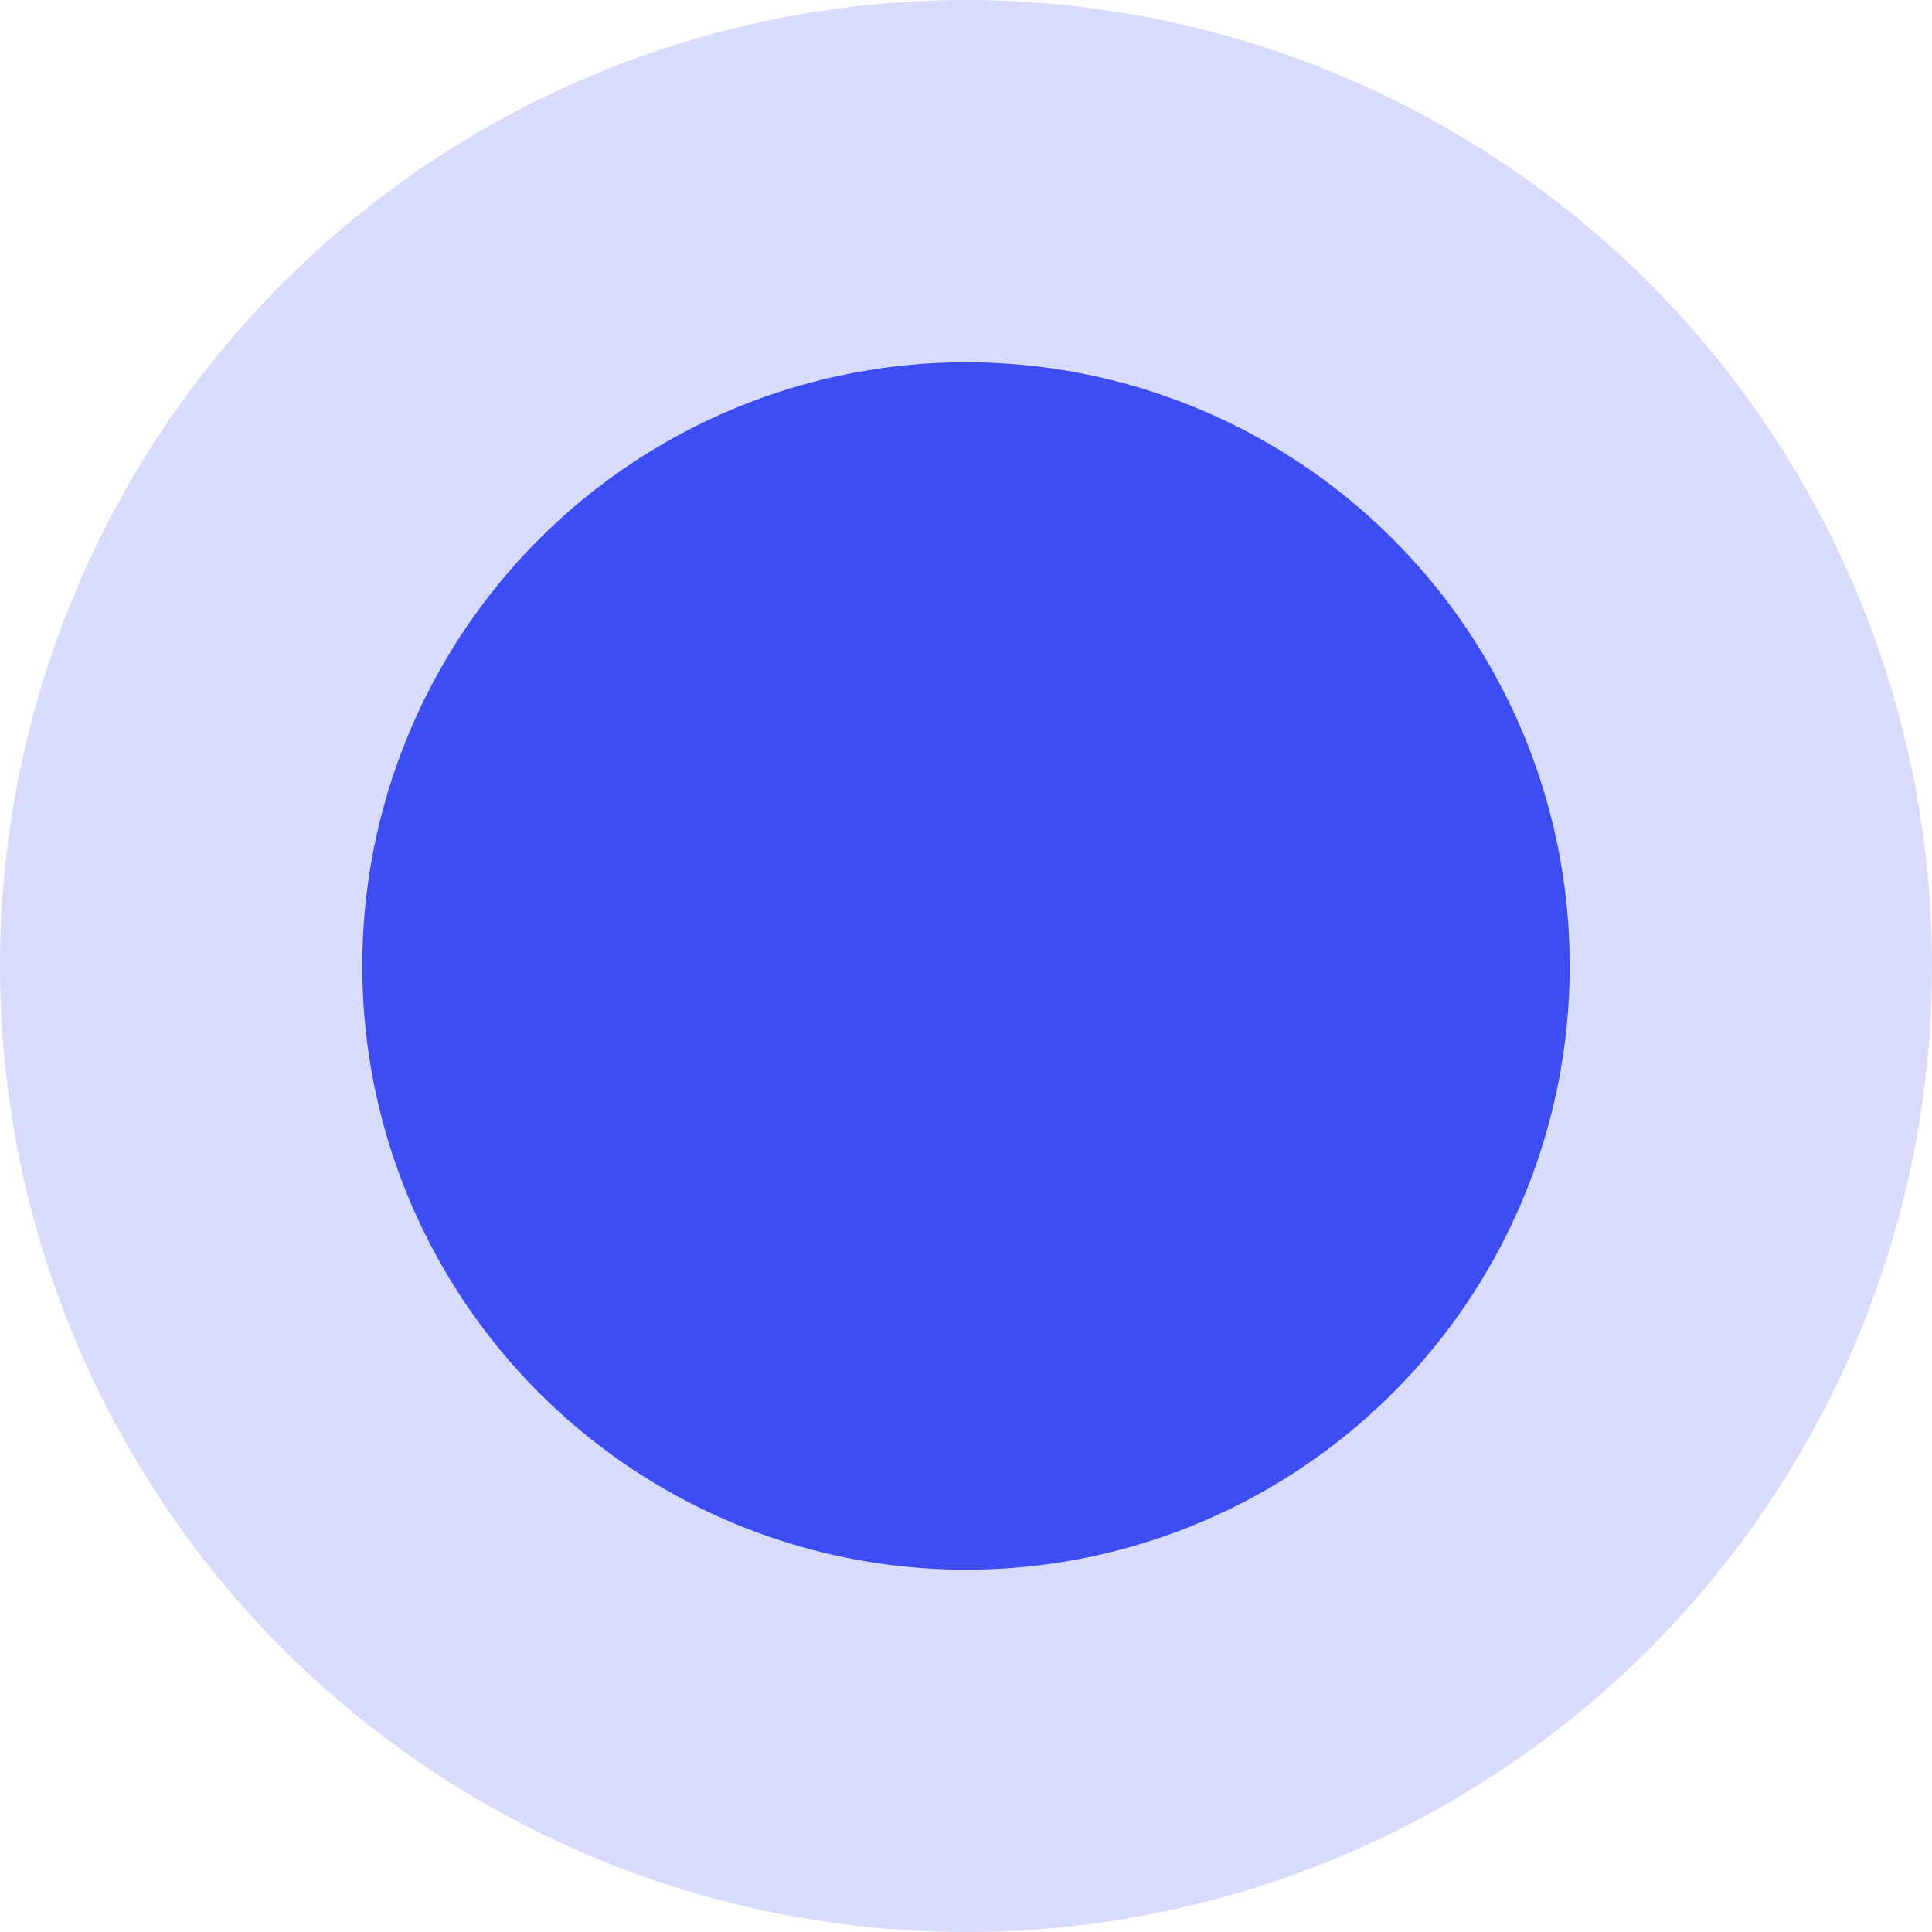 <svg width="16" height="16" viewBox="0 0 16 16" fill="none" xmlns="http://www.w3.org/2000/svg">
<circle cx="8" cy="8" r="5" fill="#3C4EF2"/>
<circle cx="8" cy="8" r="6.5" stroke="#3C4EF2" stroke-opacity="0.2" stroke-width="3"/>
</svg>
